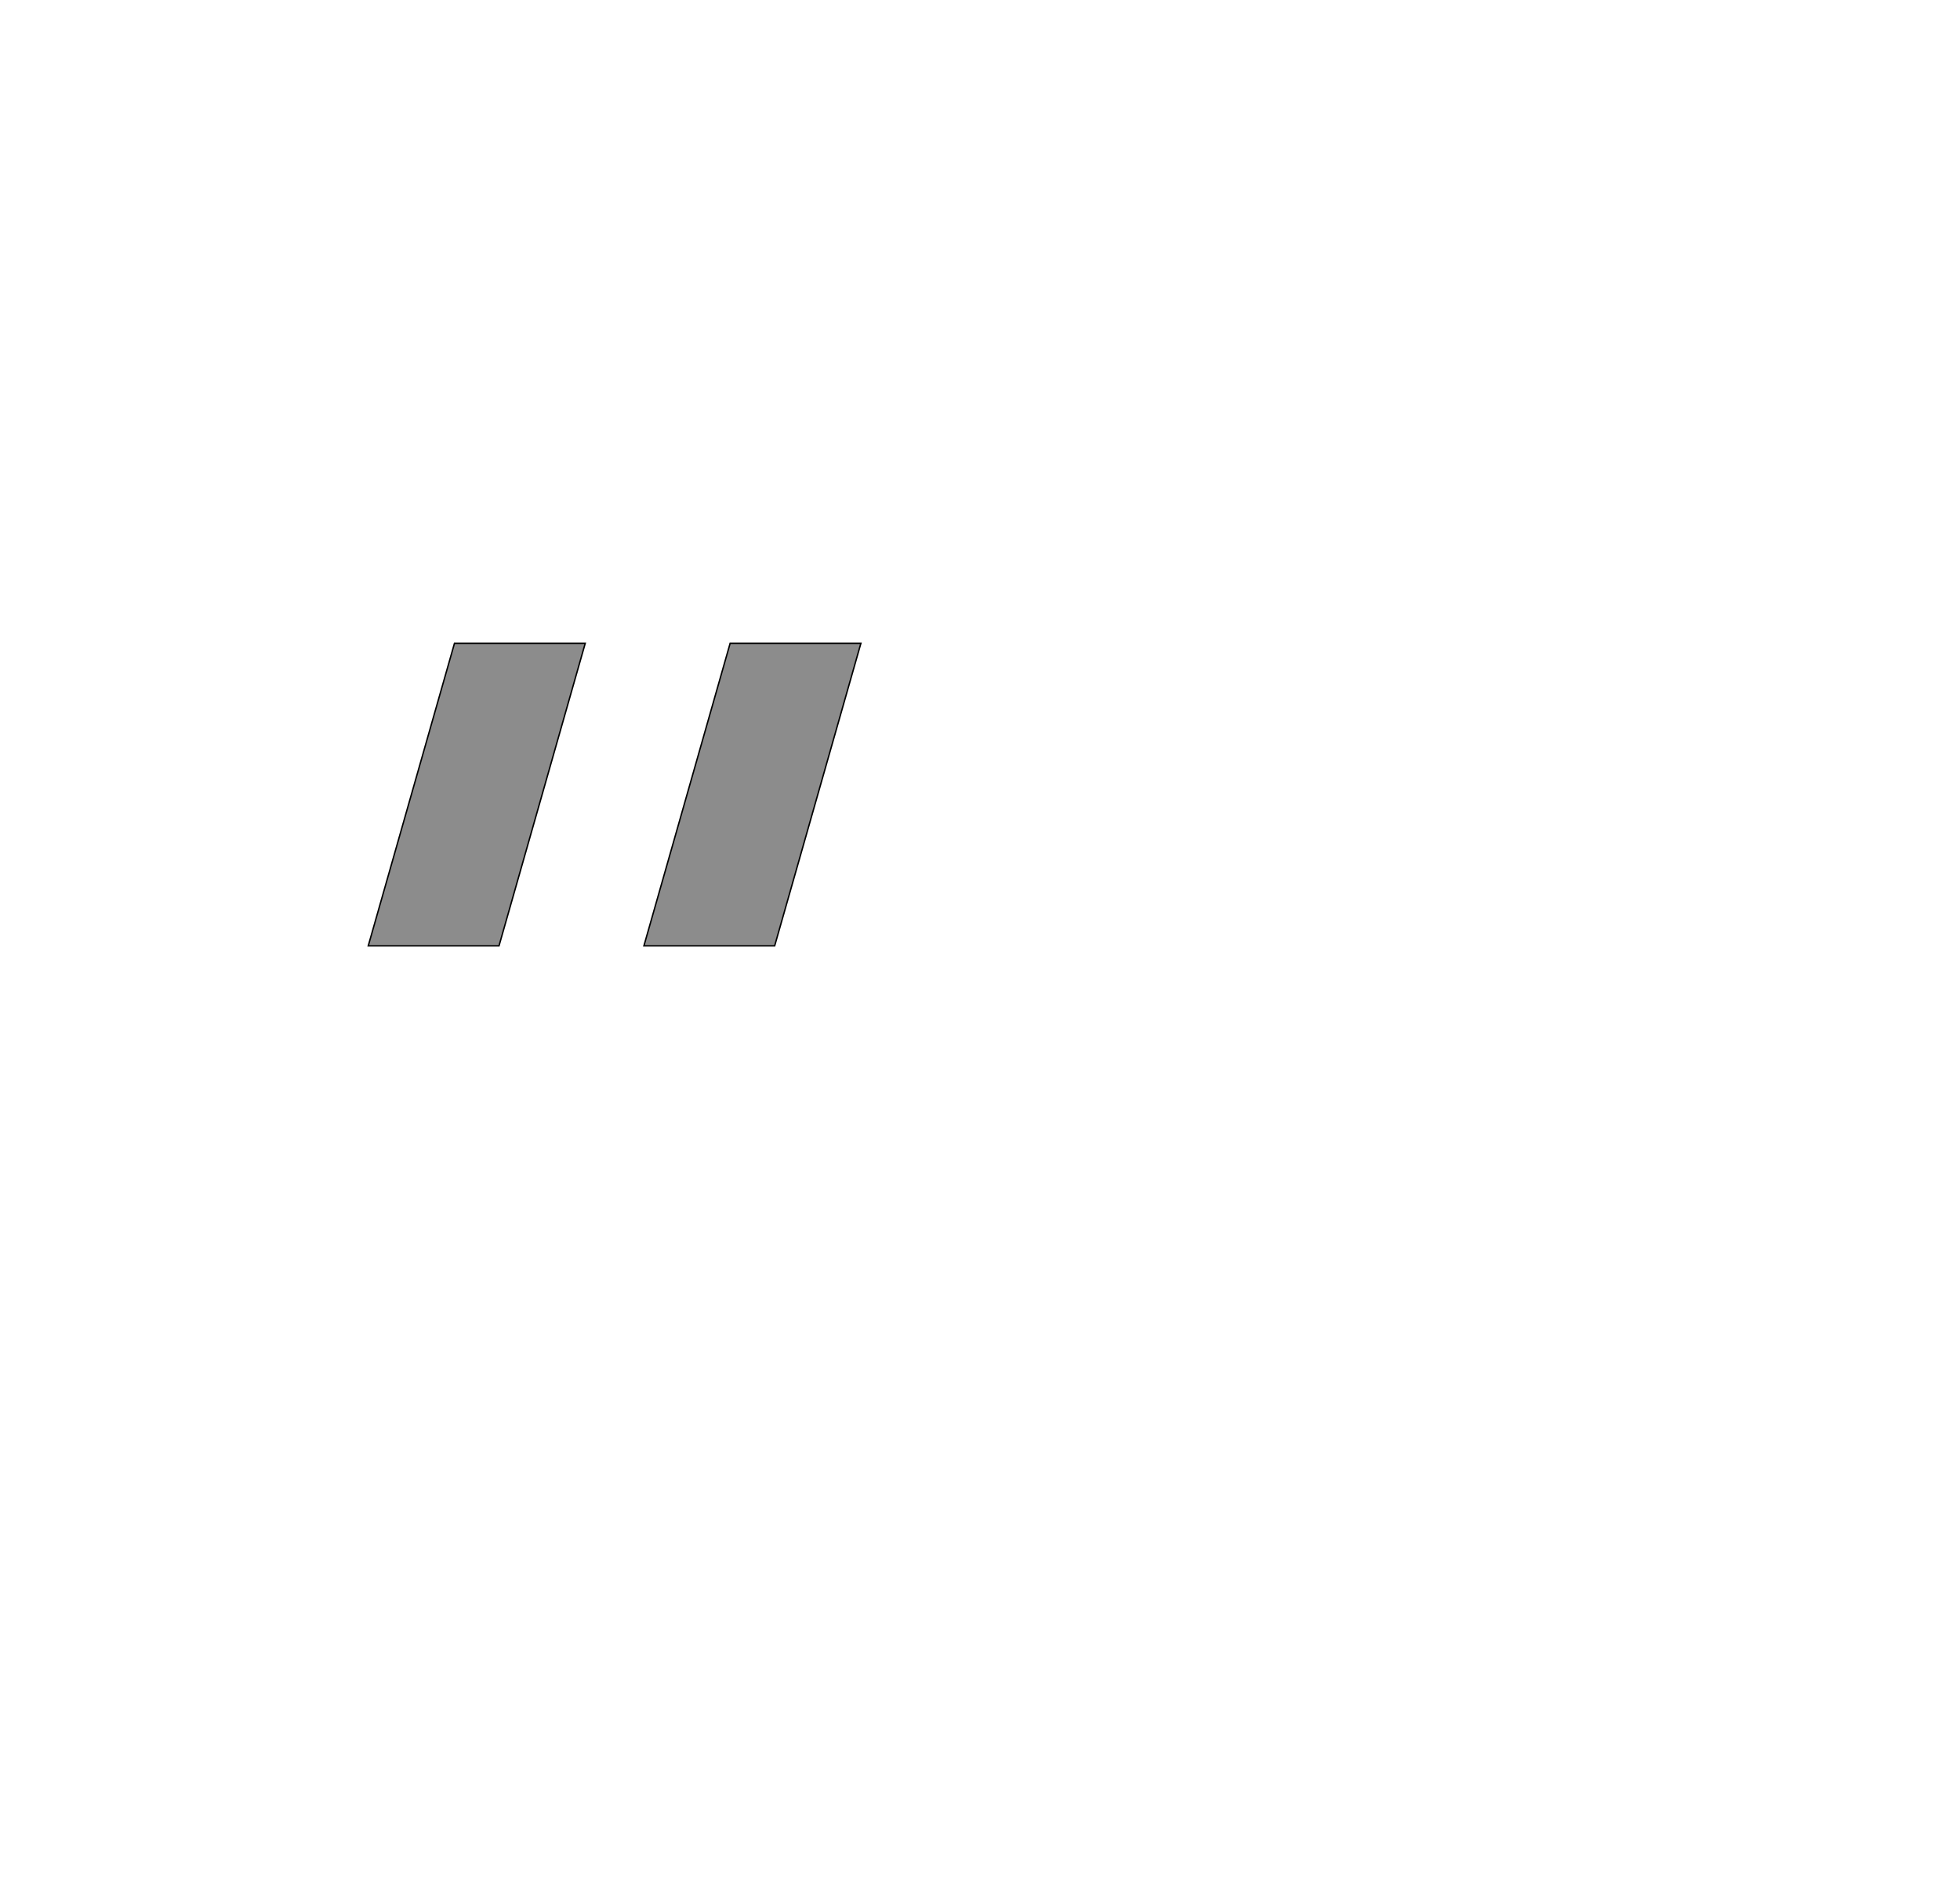 <!--
BEGIN METADATA

BBOX_X_MIN 421
BBOX_Y_MIN 1083
BBOX_X_MAX 1118
BBOX_Y_MAX 1511
WIDTH 697
HEIGHT 428
H_BEARING_X 421
H_BEARING_Y 1511
H_ADVANCE 795
V_BEARING_X 24
V_BEARING_Y 810
V_ADVANCE 2048
ORIGIN_X 0
ORIGIN_Y 0

END METADATA
-->

<svg width='2773px' height='2692px' xmlns='http://www.w3.org/2000/svg' version='1.1'>

 <!-- make sure glyph is visible within svg window -->
 <g fill-rule='nonzero'  transform='translate(100 2421)'>

  <!-- draw actual outline using lines and Bezier curves-->
  <path fill='black' stroke='black' fill-opacity='0.45'  stroke-width='2'  d='
 M 933,-1511
 L 1118,-1511
 L 996,-1083
 L 811,-1083
 L 933,-1511
 Z

 M 543,-1511
 L 728,-1511
 L 606,-1083
 L 421,-1083
 L 543,-1511
 Z

  '/>
 </g>
</svg>
